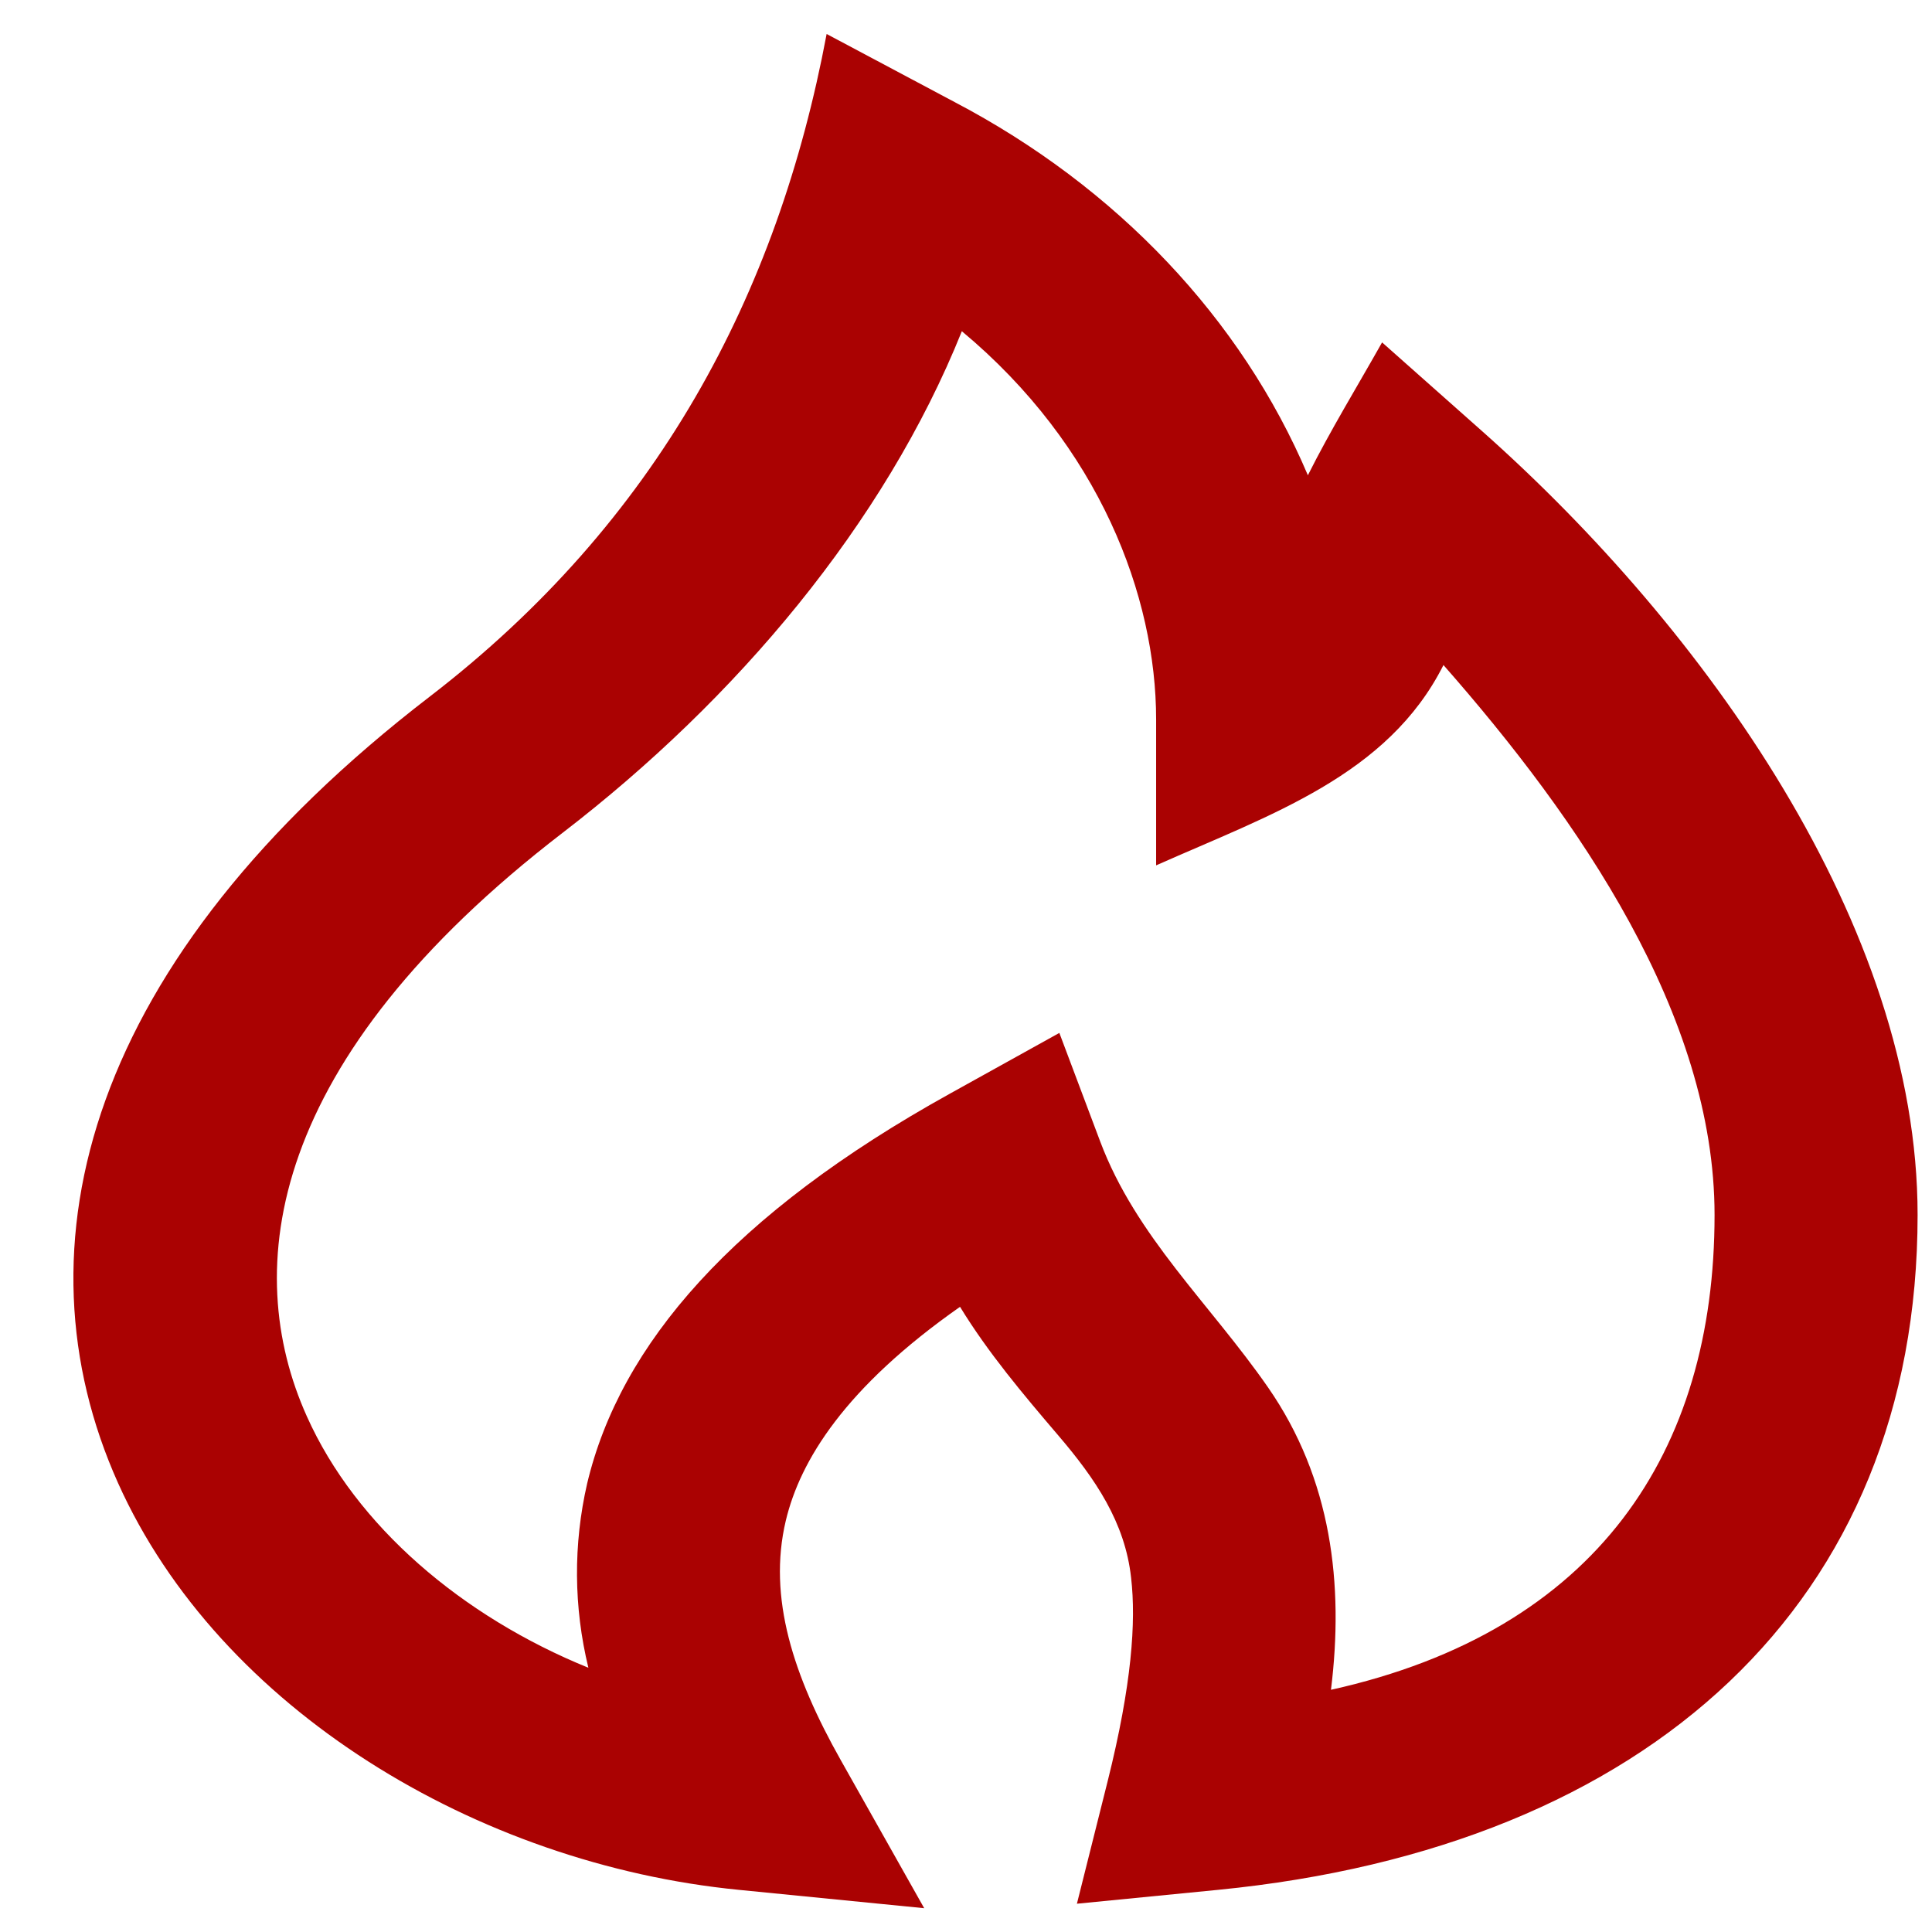 <svg width="22" height="22" viewBox="0 0 22 22" fill="none" xmlns="http://www.w3.org/2000/svg">
<path fill-rule="evenodd" clip-rule="evenodd" d="M9.413 0.387L10.87 1.162C12.717 2.131 14.137 3.63 14.893 5.412C15.15 4.899 15.455 4.402 15.738 3.899L16.873 4.906C19.418 7.164 21.836 10.548 21.836 13.835C21.836 18.243 18.772 21.038 13.87 21.52L12.263 21.678L12.614 20.279C12.888 19.183 12.938 18.467 12.88 17.966C12.811 17.335 12.473 16.84 12.053 16.348C11.65 15.876 11.251 15.403 10.932 14.881C9.62 15.801 9.111 16.632 8.948 17.316C8.74 18.192 9.035 19.087 9.574 20.043L10.524 21.729L8.413 21.52C5.435 21.227 2.5 19.462 1.344 16.887C0.136 14.193 0.99 10.933 4.894 7.932C7.483 5.941 8.855 3.36 9.413 0.387ZM10.953 3.771C10.072 5.966 8.381 7.966 6.407 9.483C3.041 12.07 2.74 14.45 3.494 16.128C4.054 17.379 5.265 18.408 6.7 18.991C6.532 18.3 6.527 17.586 6.686 16.893C7.063 15.308 8.348 13.822 10.818 12.453L12.063 11.762L12.528 12.998C12.935 14.081 13.779 14.847 14.439 15.798C15.165 16.844 15.304 18.044 15.156 19.242C18.185 18.57 19.524 16.532 19.524 13.835C19.524 11.556 17.974 9.321 16.437 7.573C15.803 8.832 14.468 9.275 13.165 9.854V8.194C13.165 6.79 12.521 5.079 10.953 3.772V3.771Z" fill="#AA0202"/>
</svg>
